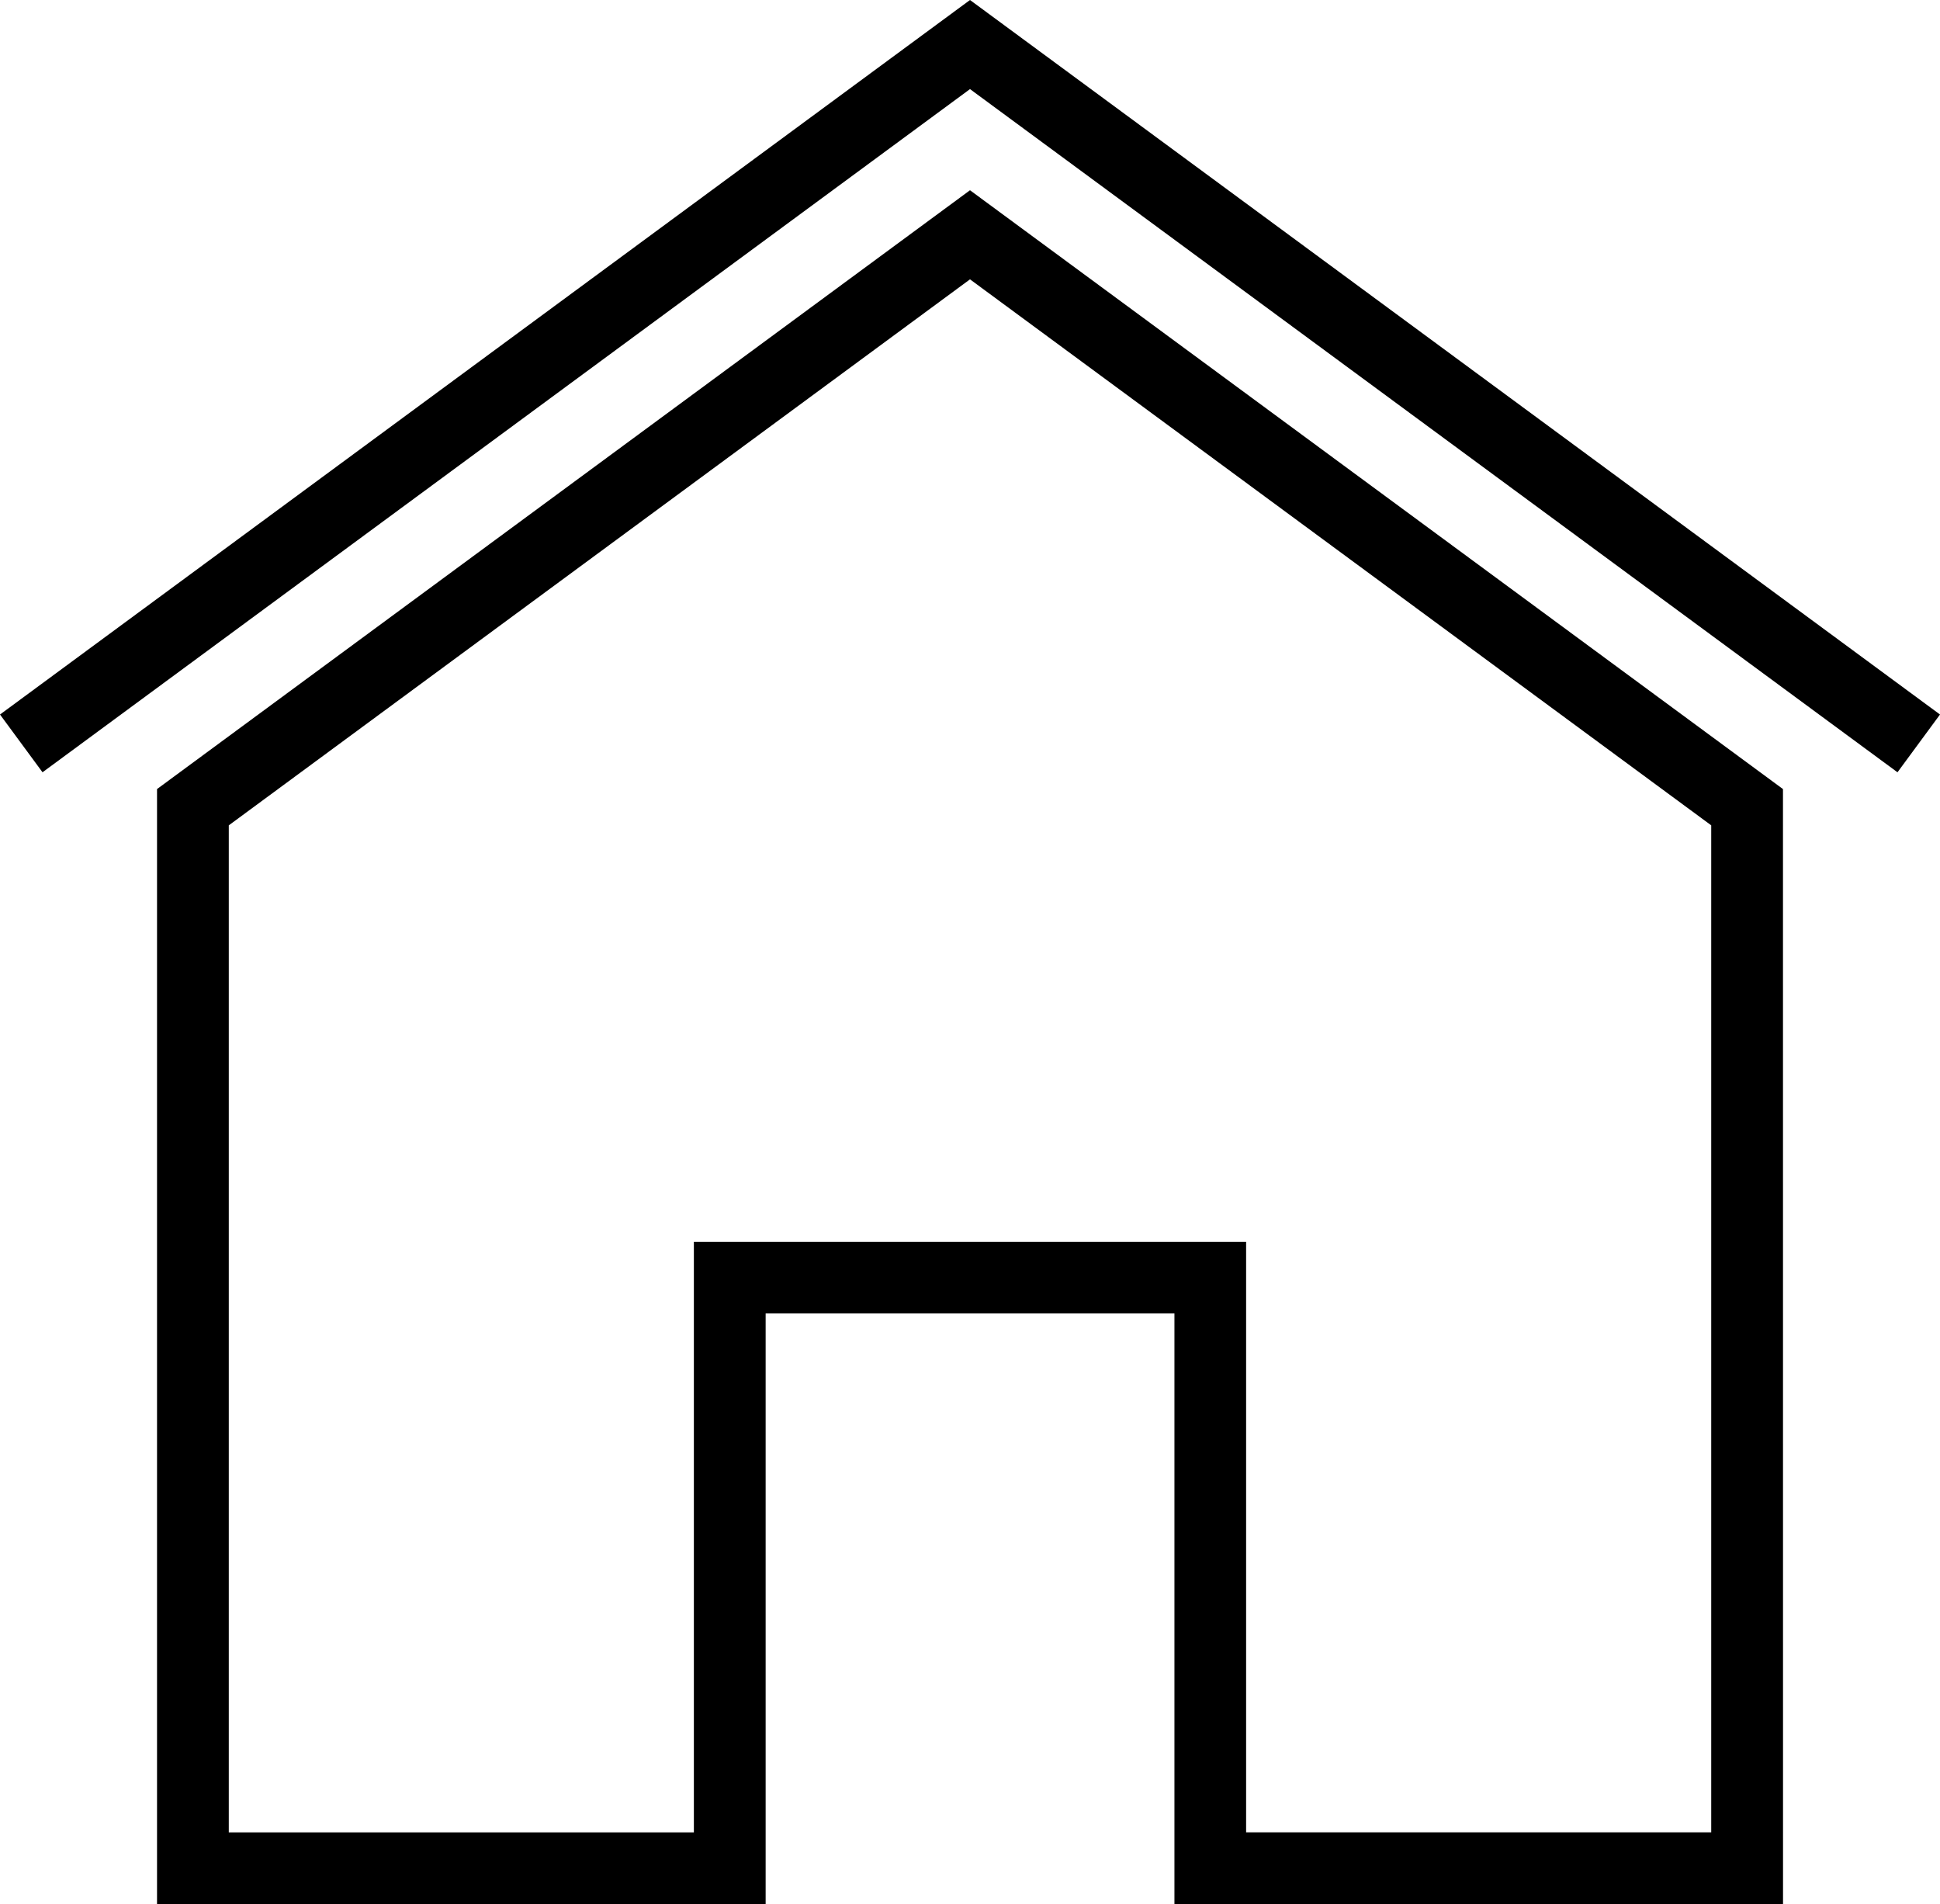<?xml version="1.0" encoding="UTF-8" standalone="no"?>
<svg id="svg2" xmlns:rdf="http://www.w3.org/1999/02/22-rdf-syntax-ns#" xmlns="http://www.w3.org/2000/svg" enable-background="new 0 0 100 100" xml:space="preserve" height="74.324" width="75.746" version="1.1" y="0px" x="0px" xmlns:cc="http://creativecommons.org/ns#" xmlns:dc="http://purl.org/dc/elements/1.1/" viewBox="0 0 75.746 74.324"><path id="path4" d="m799.9 153.11-36.568-26.93-36.568 26.93-0.946-1.287 37.516-27.629 37.516 27.629-0.95 1.287zm-5.427 1.444-31.141-22.934-31.141 22.934v42.62h22.559v-23.053h17.162v23.053h22.561v-42.62zm-20.959 17.966h-20.362v23.053h-19.36v-40.21l29.541-21.757 29.541 21.757v40.21h-19.359l-0.001-23.053z"/><path id="path6" d="m74.086 30.146-36.213-26.668-36.213 26.668-1.66-2.255 37.873-27.891 37.873 27.891-1.66 2.255zm-4.471 0.655-31.742-23.375-31.742 23.375v43.523h23.763v-23.053h15.961v23.053h23.762l-0.002-43.523zm-20.961 17.672h-21.562v23.053h-18.159v-39.309l28.94-21.313 28.941 21.313v39.308h-18.16v-23.052z"/></svg>
